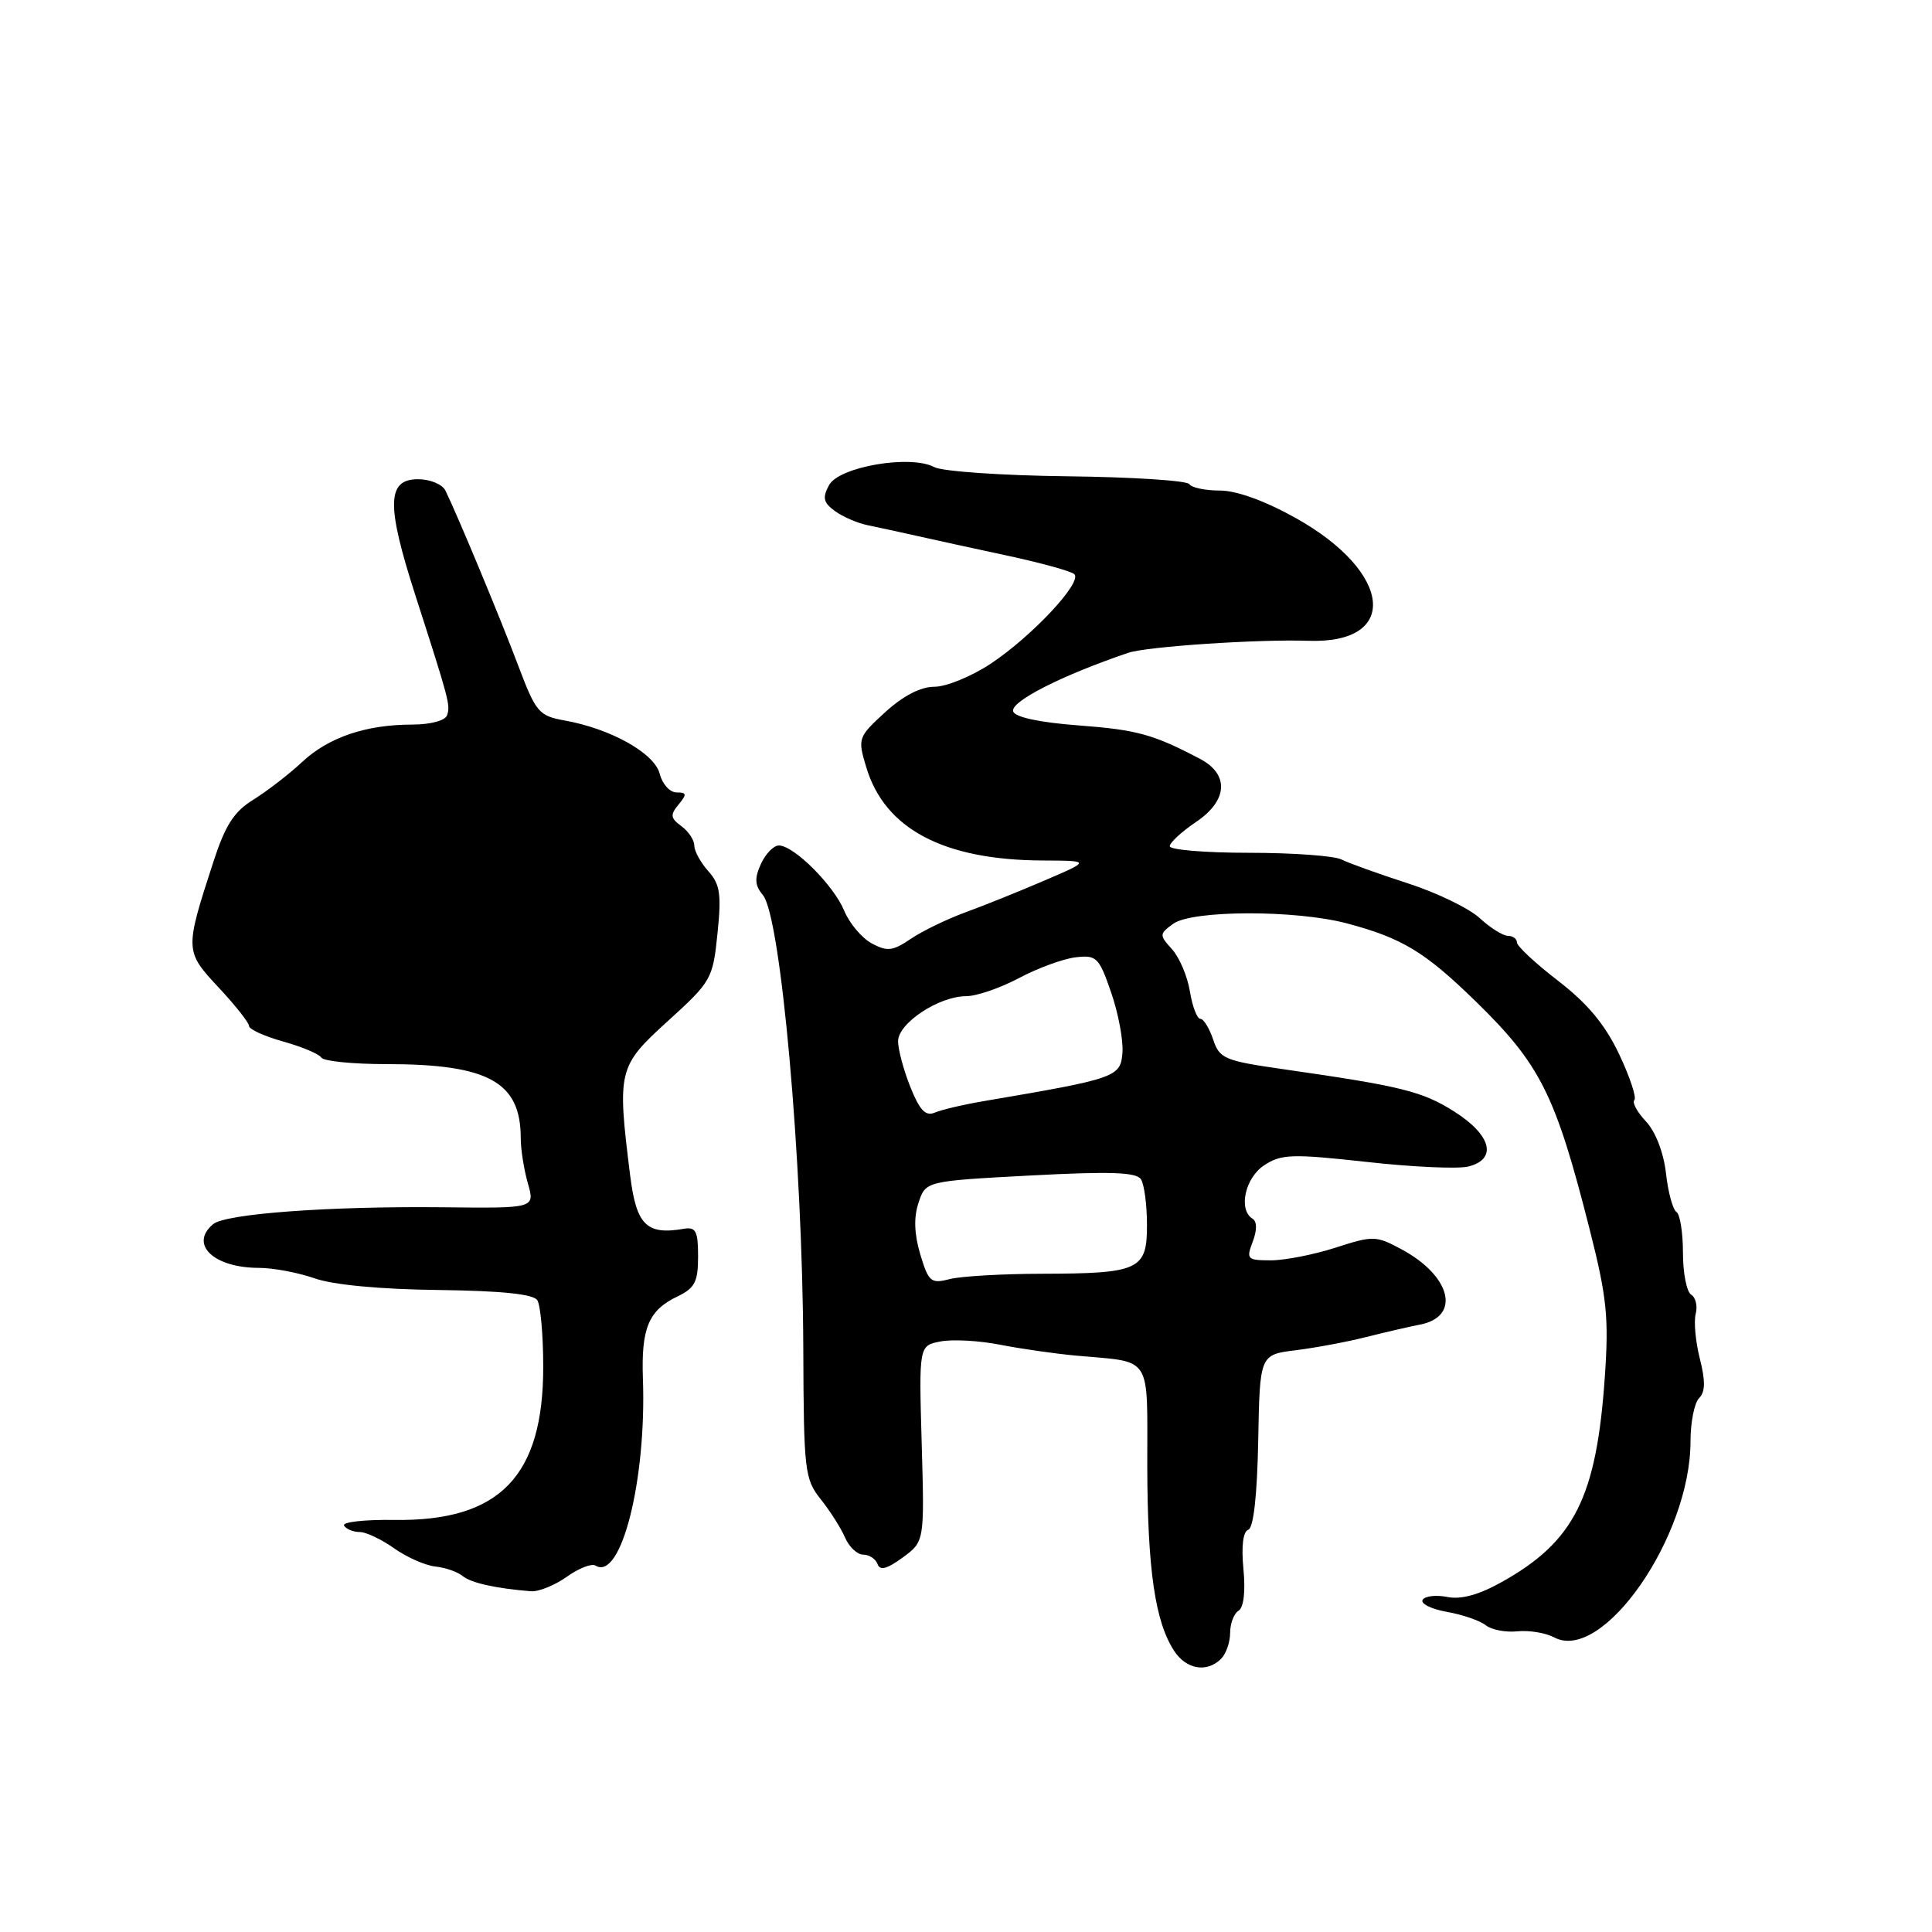 <?xml version="1.0" encoding="UTF-8" standalone="no"?>
<!DOCTYPE svg PUBLIC "-//W3C//DTD SVG 1.1//EN" "http://www.w3.org/Graphics/SVG/1.1/DTD/svg11.dtd" >
<svg xmlns="http://www.w3.org/2000/svg" xmlns:xlink="http://www.w3.org/1999/xlink" version="1.1" viewBox="0 0 256 256">
 <g >
 <path fill="currentColor"
d=" M 161.80 219.80 C 162.46 219.14 163.00 217.59 163.00 216.36 C 163.00 215.13 163.50 213.81 164.11 213.43 C 164.80 213.01 165.05 210.87 164.76 207.90 C 164.47 204.88 164.71 202.93 165.40 202.70 C 166.10 202.47 166.58 198.15 166.72 190.92 C 166.93 179.50 166.93 179.50 171.72 178.91 C 174.35 178.58 178.53 177.80 181.00 177.17 C 183.47 176.55 186.69 175.80 188.14 175.52 C 193.61 174.47 192.30 169.09 185.71 165.54 C 182.33 163.72 181.95 163.71 176.97 165.32 C 174.11 166.24 170.26 167.00 168.41 167.00 C 165.25 167.00 165.11 166.85 165.99 164.54 C 166.58 162.98 166.57 161.85 165.96 161.48 C 164.05 160.29 164.98 156.06 167.52 154.40 C 169.77 152.92 171.19 152.87 181.08 153.96 C 187.16 154.64 193.22 154.91 194.56 154.57 C 198.43 153.60 197.63 150.43 192.75 147.32 C 188.49 144.61 185.76 143.93 170.08 141.68 C 162.25 140.56 161.59 140.28 160.75 137.74 C 160.24 136.23 159.48 135.00 159.05 135.00 C 158.62 135.00 158.00 133.37 157.67 131.38 C 157.35 129.38 156.28 126.87 155.31 125.79 C 153.60 123.90 153.60 123.76 155.45 122.41 C 157.96 120.58 171.72 120.55 178.50 122.36 C 185.78 124.30 188.80 126.12 195.50 132.65 C 204.12 141.05 206.11 145.03 210.64 162.91 C 212.92 171.90 213.19 174.56 212.65 182.41 C 211.55 198.40 208.62 204.24 199.02 209.61 C 195.98 211.32 193.61 211.97 191.79 211.61 C 190.30 211.31 188.82 211.48 188.51 211.98 C 188.20 212.49 189.64 213.21 191.72 213.58 C 193.80 213.95 196.12 214.75 196.88 215.36 C 197.63 215.96 199.52 216.32 201.06 216.16 C 202.61 216.00 204.80 216.36 205.93 216.96 C 212.34 220.40 224.00 203.64 224.00 190.99 C 224.00 188.46 224.51 185.89 225.14 185.26 C 225.96 184.44 225.99 183.00 225.24 180.04 C 224.67 177.79 224.42 175.11 224.69 174.09 C 224.96 173.06 224.69 171.92 224.09 171.55 C 223.49 171.18 223.00 168.69 223.00 166.00 C 223.00 163.31 222.61 160.88 222.13 160.58 C 221.66 160.29 221.03 157.98 220.75 155.46 C 220.44 152.73 219.37 149.96 218.11 148.61 C 216.94 147.37 216.24 146.09 216.56 145.77 C 216.88 145.45 215.98 142.72 214.55 139.70 C 212.70 135.79 210.38 132.99 206.48 129.98 C 203.46 127.66 201.00 125.36 201.00 124.88 C 201.00 124.40 200.46 124.00 199.80 124.00 C 199.15 124.00 197.46 122.94 196.05 121.64 C 194.65 120.35 190.35 118.27 186.50 117.03 C 182.65 115.79 178.72 114.37 177.76 113.89 C 176.81 113.40 171.30 113.00 165.51 113.00 C 159.73 113.00 155.00 112.61 155.00 112.13 C 155.00 111.65 156.59 110.19 158.53 108.88 C 162.70 106.06 162.90 102.59 159.00 100.55 C 152.80 97.29 150.64 96.70 142.90 96.12 C 137.76 95.73 134.51 95.04 134.25 94.27 C 133.83 92.98 140.66 89.50 149.50 86.50 C 151.96 85.67 166.76 84.68 173.38 84.91 C 185.52 85.33 184.53 75.82 171.69 68.64 C 167.63 66.37 163.85 65.00 161.65 65.00 C 159.71 65.00 157.88 64.62 157.59 64.15 C 157.30 63.68 150.01 63.21 141.40 63.11 C 132.78 63.01 124.87 62.46 123.81 61.90 C 120.66 60.21 111.15 61.84 109.85 64.29 C 108.95 65.95 109.10 66.60 110.62 67.71 C 111.66 68.47 113.62 69.32 115.00 69.60 C 116.38 69.88 119.30 70.52 121.50 71.01 C 123.70 71.51 129.10 72.69 133.50 73.63 C 137.90 74.58 141.88 75.67 142.34 76.07 C 143.52 77.07 136.77 84.30 131.25 87.96 C 128.72 89.63 125.38 91.00 123.81 91.00 C 121.98 91.00 119.67 92.20 117.29 94.37 C 113.69 97.67 113.63 97.84 114.78 101.65 C 117.23 109.85 125.04 113.97 138.19 114.02 C 144.50 114.05 144.50 114.05 138.50 116.63 C 135.20 118.05 130.47 119.96 128.00 120.86 C 125.53 121.76 122.24 123.35 120.70 124.39 C 118.31 126.02 117.57 126.11 115.52 125.01 C 114.21 124.31 112.56 122.36 111.86 120.67 C 110.47 117.31 105.24 112.08 103.23 112.03 C 102.53 112.01 101.45 113.11 100.83 114.47 C 99.95 116.40 100.01 117.31 101.09 118.61 C 103.47 121.48 106.35 153.75 106.44 178.67 C 106.50 194.94 106.62 195.98 108.76 198.67 C 110.00 200.22 111.45 202.51 111.98 203.75 C 112.52 204.99 113.60 206.00 114.39 206.00 C 115.18 206.00 116.03 206.56 116.28 207.25 C 116.59 208.15 117.54 207.90 119.61 206.38 C 122.50 204.26 122.50 204.26 122.13 191.28 C 121.76 178.30 121.76 178.30 124.63 177.75 C 126.21 177.44 129.75 177.64 132.50 178.18 C 135.25 178.72 139.75 179.36 142.50 179.62 C 152.83 180.56 152.00 179.28 152.02 194.27 C 152.05 207.96 153.05 214.88 155.58 218.75 C 157.19 221.21 159.92 221.68 161.80 219.80 Z  M 75.09 208.94 C 76.68 207.80 78.40 207.13 78.91 207.45 C 82.28 209.53 85.67 196.18 85.19 182.70 C 84.95 175.98 85.94 173.62 89.76 171.79 C 92.07 170.68 92.50 169.85 92.50 166.49 C 92.50 163.13 92.20 162.55 90.62 162.82 C 85.67 163.68 84.32 162.33 83.50 155.77 C 81.76 141.81 81.89 141.30 88.50 135.29 C 94.26 130.06 94.46 129.71 95.07 123.70 C 95.61 118.49 95.41 117.17 93.86 115.44 C 92.84 114.30 92.00 112.77 92.00 112.05 C 92.00 111.32 91.23 110.16 90.29 109.47 C 88.84 108.41 88.78 107.97 89.91 106.61 C 91.04 105.24 91.00 105.00 89.64 105.00 C 88.76 105.00 87.76 103.89 87.42 102.54 C 86.74 99.82 80.96 96.57 74.83 95.47 C 71.39 94.85 71.01 94.40 68.65 88.15 C 66.29 81.89 60.64 68.31 59.02 65.00 C 58.61 64.17 56.98 63.50 55.39 63.50 C 51.26 63.50 51.18 66.88 55.00 78.76 C 59.55 92.90 59.69 93.42 59.24 94.77 C 59.01 95.48 57.07 96.00 54.67 96.01 C 48.48 96.01 43.54 97.69 40.02 100.98 C 38.30 102.59 35.40 104.82 33.59 105.95 C 31.00 107.54 29.85 109.34 28.26 114.24 C 24.47 125.90 24.48 126.03 28.97 130.85 C 31.19 133.22 33.00 135.52 33.00 135.95 C 33.00 136.39 35.04 137.31 37.53 138.01 C 40.01 138.70 42.29 139.66 42.58 140.14 C 42.88 140.61 46.75 141.00 51.19 141.00 C 64.71 141.00 69.00 143.36 69.00 150.80 C 69.00 152.29 69.43 155.00 69.95 156.81 C 70.89 160.11 70.89 160.11 58.70 159.97 C 43.66 159.81 29.93 160.82 28.25 162.20 C 25.04 164.87 28.31 168.00 34.31 168.00 C 36.20 168.00 39.53 168.63 41.70 169.39 C 44.14 170.25 50.37 170.84 58.04 170.93 C 66.49 171.04 70.68 171.47 71.20 172.29 C 71.62 172.96 71.98 176.89 71.98 181.04 C 72.01 195.61 66.23 201.59 52.28 201.40 C 48.31 201.34 45.30 201.68 45.59 202.15 C 45.88 202.62 46.81 203.00 47.65 203.00 C 48.50 203.00 50.55 203.97 52.21 205.15 C 53.87 206.33 56.33 207.42 57.66 207.57 C 59.00 207.71 60.64 208.28 61.30 208.83 C 62.40 209.74 65.66 210.47 70.35 210.85 C 71.36 210.93 73.50 210.07 75.09 208.94 Z  M 121.94 166.21 C 121.14 163.52 121.06 161.31 121.71 159.37 C 122.66 156.50 122.66 156.50 136.53 155.76 C 147.11 155.20 150.59 155.32 151.18 156.26 C 151.62 156.94 151.98 159.65 151.98 162.28 C 152.00 168.28 150.98 168.75 138.00 168.78 C 132.78 168.79 127.29 169.11 125.82 169.49 C 123.36 170.13 123.04 169.86 121.94 166.21 Z  M 120.63 144.04 C 119.73 141.79 119.00 139.06 119.00 137.97 C 119.00 135.58 124.40 132.01 128.01 132.00 C 129.39 132.00 132.54 130.92 135.02 129.60 C 137.50 128.28 140.87 127.05 142.51 126.85 C 145.30 126.52 145.62 126.84 147.23 131.50 C 148.18 134.25 148.86 137.85 148.73 139.50 C 148.48 142.72 147.91 142.92 130.50 145.88 C 127.75 146.34 124.77 147.04 123.88 147.42 C 122.65 147.95 121.87 147.14 120.63 144.04 Z "/>
</g>
</svg>